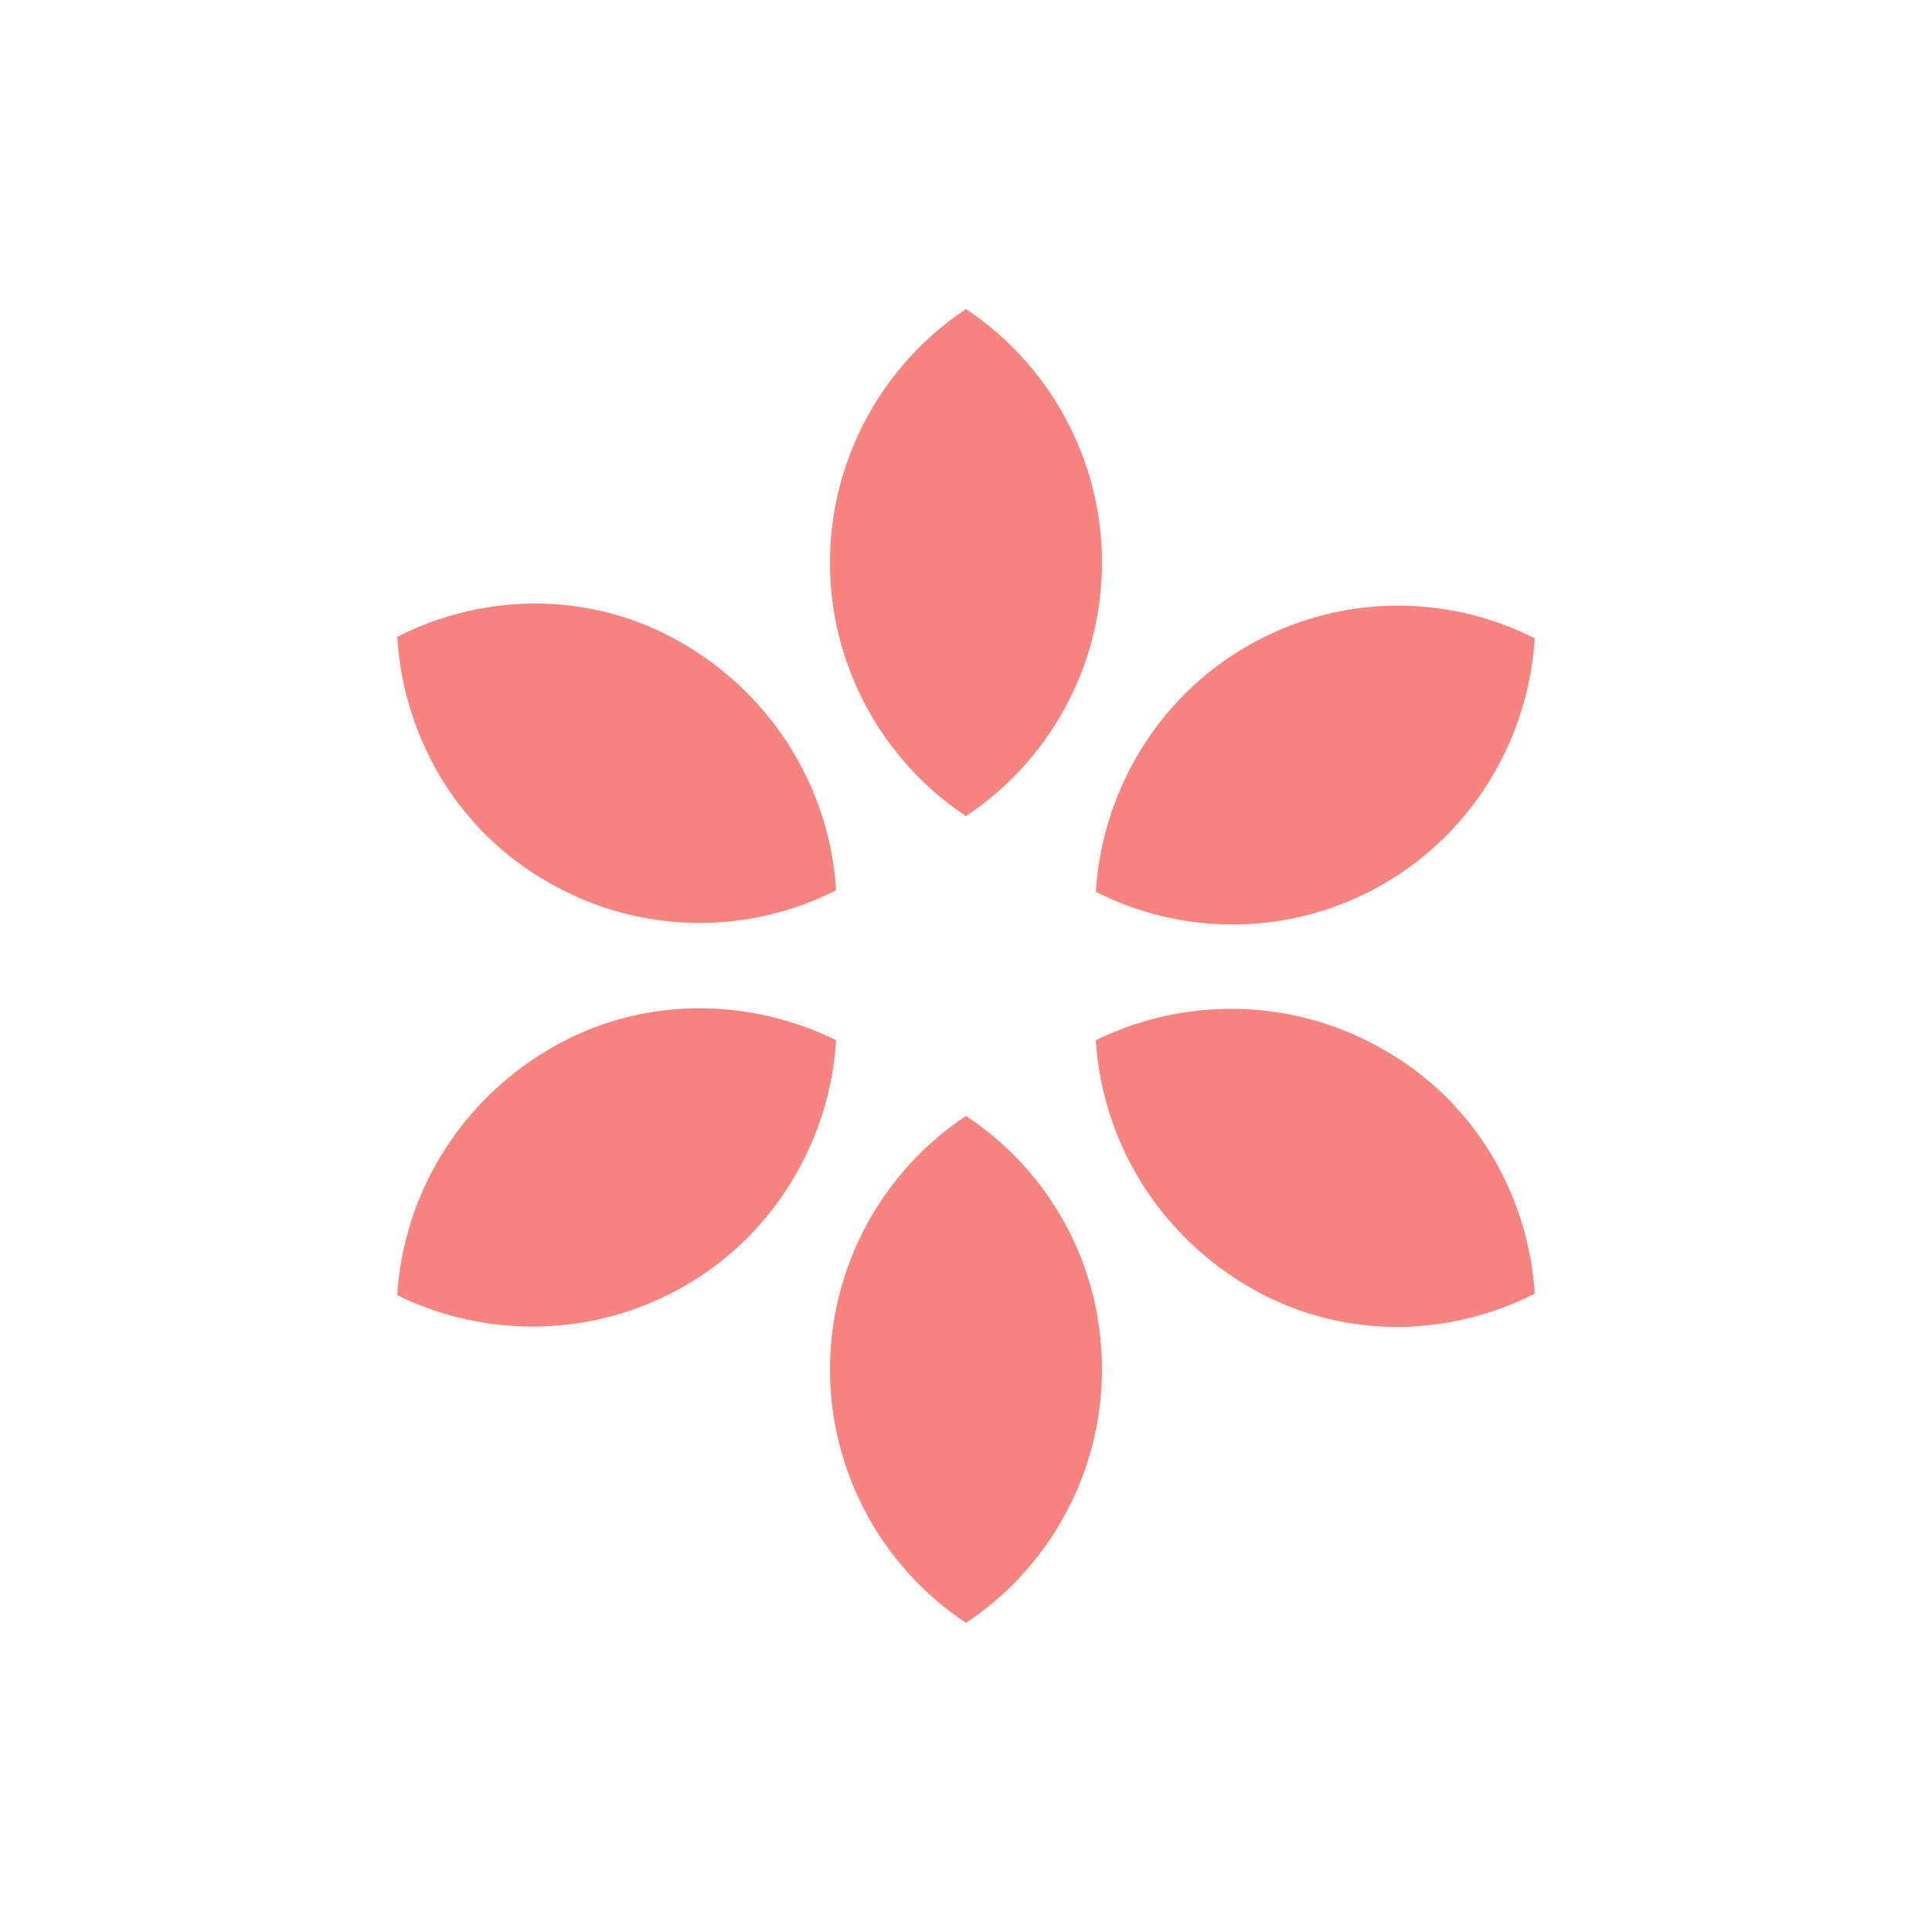 <?xml version="1.0" encoding="utf-8"?><svg xml:space="preserve" viewBox="0 0 100 100" y="0" x="0" xmlns="http://www.w3.org/2000/svg" id="Layer_1" version="1.1" width="200px" height="200px" xmlns:xlink="http://www.w3.org/1999/xlink" style="width:100%;height:100%;animation-play-state:paused" ><g class="ldl-scale" style="transform-origin:50% 50% 0px;transform:rotate(0deg) scale(0.8);animation-play-state:paused" ><path fill="#e15c64" d="M50 7.5c5.3 3.5 8.8 9.6 8.8 16.4S55.3 36.8 50 40.3c-5.3-3.5-8.8-9.6-8.8-16.4S44.7 11 50 7.5z" style="fill:rgb(246, 133, 129);animation-play-state:paused" ></path>
<path fill="#f47e5f" d="M23 44.6c5.9 3.4 12.9 3.4 18.6.5-.4-6.4-3.9-12.4-9.8-15.9s-12.9-3.4-18.6-.5c.4 6.4 3.8 12.5 9.8 15.9z" style="fill:rgb(246, 133, 129);animation-play-state:paused" ></path>
<path fill="#f7b26a" d="M31.8 70.7c5.9-3.4 9.4-9.5 9.8-15.9-5.7-2.8-12.7-2.9-18.6.6s-9.4 9.5-9.8 15.9c5.7 2.8 12.7 2.8 18.6-.6z" style="fill:rgb(246, 133, 129);animation-play-state:paused" ></path>
<path fill="#e15c64" d="M58.8 76.1c0-6.9-3.5-12.9-8.8-16.4-5.3 3.5-8.8 9.6-8.8 16.4S44.7 89 50 92.5c5.3-3.5 8.8-9.6 8.8-16.4z" style="fill:rgb(246, 133, 129);animation-play-state:paused" ></path>
<path fill="#f47e5f" d="M77 55.4c-5.9-3.4-12.9-3.4-18.6-.6.4 6.4 3.9 12.4 9.8 15.9s12.9 3.4 18.6.5c-.4-6.3-3.8-12.4-9.8-15.8z" style="fill:rgb(246, 133, 129);animation-play-state:paused" ></path>
<path fill="#f7b26a" d="M68.2 29.3c-5.9 3.4-9.4 9.5-9.8 15.9 5.7 2.9 12.7 2.9 18.6-.5s9.4-9.5 9.8-15.9c-5.7-2.9-12.7-2.9-18.6.5z" style="fill:rgb(246, 133, 129);animation-play-state:paused" ></path>
</g></svg>